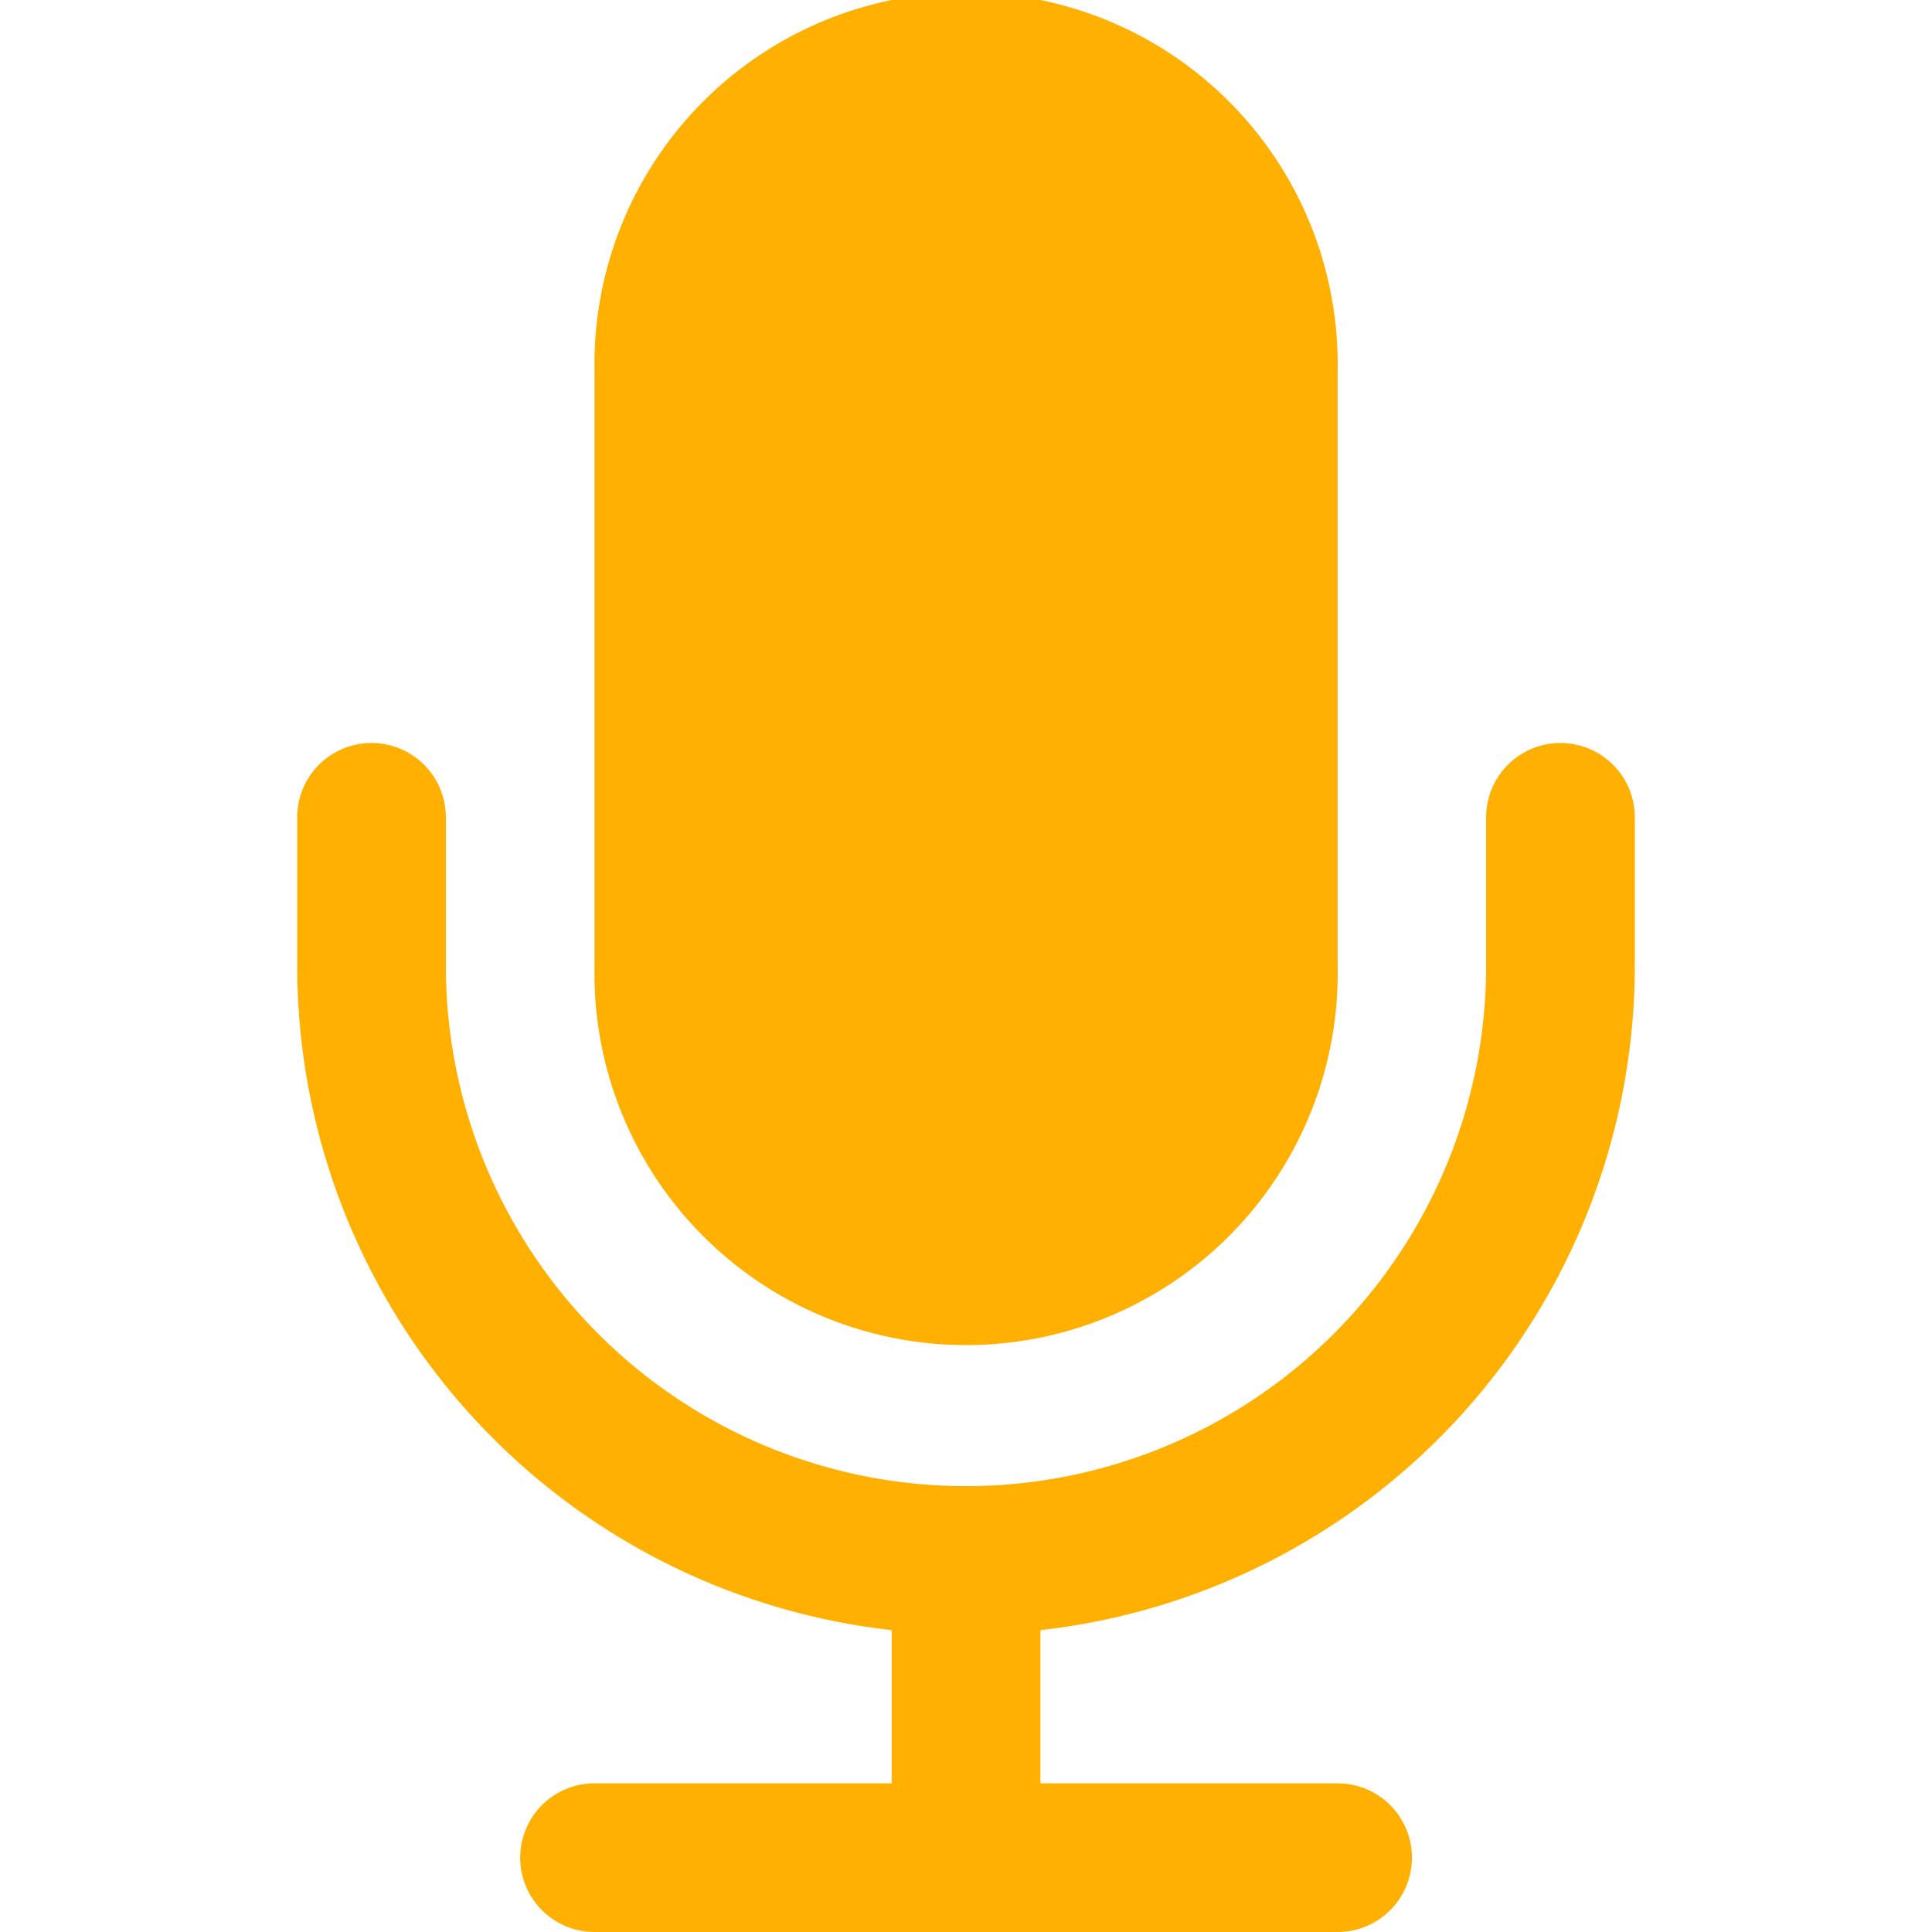 <svg xmlns="http://www.w3.org/2000/svg" viewBox="0 0 128 128"><title>player_commander_on</title><g id="player_commander_on.svg"><path d="M108.31,64a44.31,44.31,0,0,1-39.38,44v10.15H88.62a4.92,4.92,0,0,1,0,9.85H39.39a4.92,4.92,0,1,1,0-9.85H59.08V108A44.31,44.31,0,0,1,19.69,64V54.15a4.92,4.92,0,1,1,9.85,0V64a34.46,34.46,0,1,0,68.92,0V54.15a4.92,4.92,0,1,1,9.85,0ZM88.62,64a24.62,24.62,0,1,1-49.23,0V24.62a24.62,24.62,0,1,1,49.23,0Z" fill="#ffb000"/></g></svg>